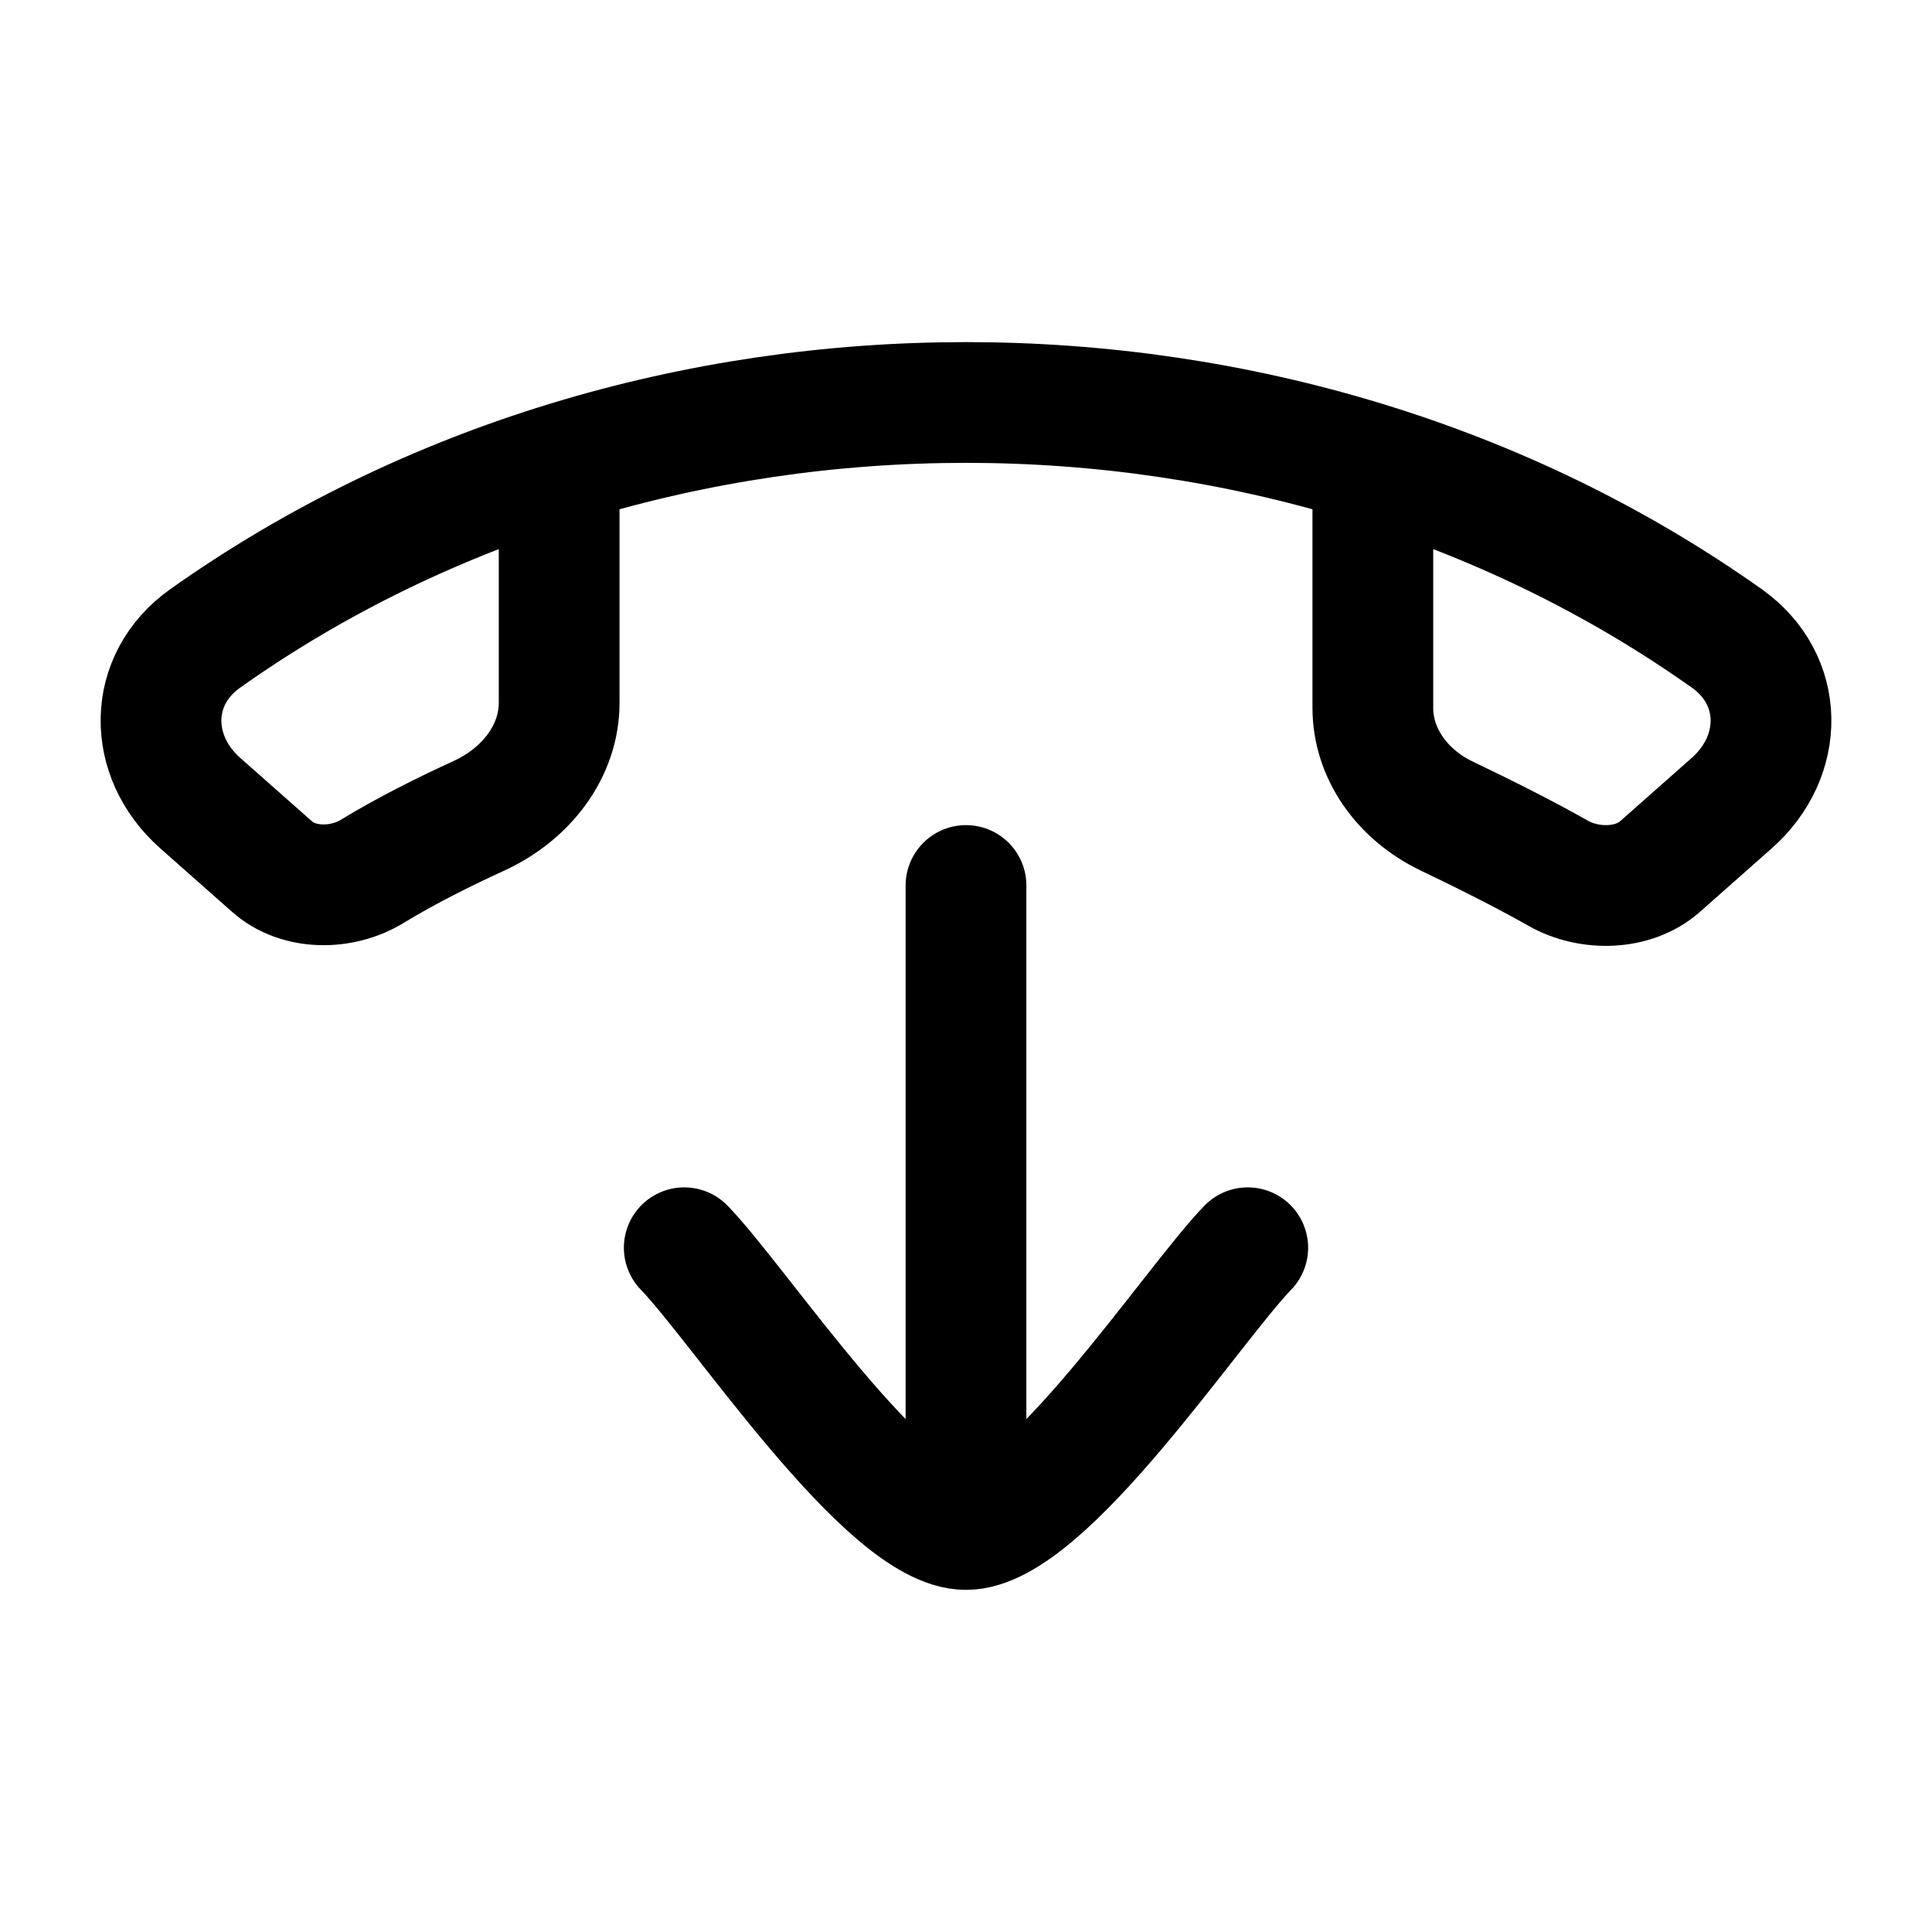 <svg viewBox="0 0 24 24" fill="none" xmlns="http://www.w3.org/2000/svg"><path d="M17.054 6.029V8.793C17.054 9.357 17.414 9.871 17.975 10.139C18.413 10.348 18.932 10.607 19.355 10.847C19.745 11.069 20.293 11.056 20.621 10.765L21.513 9.976C22.17 9.395 22.175 8.444 21.45 7.93C15.94 4.023 8.06 4.023 2.55 7.93C1.825 8.444 1.83 9.395 2.487 9.976L3.379 10.765C3.707 11.056 4.244 11.057 4.626 10.823C5.047 10.566 5.53 10.326 5.946 10.136C6.544 9.862 6.946 9.327 6.946 8.731V6.029" stroke="currentColor" stroke-width="1.5" stroke-linecap="round" stroke-linejoin="round"/><path d="M8.5 15.5C9.188 16.208 11.02 19 12 19C12.98 19 14.812 16.208 15.5 15.5M12 18.5V11" stroke="currentColor" stroke-width="1.5" stroke-linecap="round" stroke-linejoin="round"/></svg>